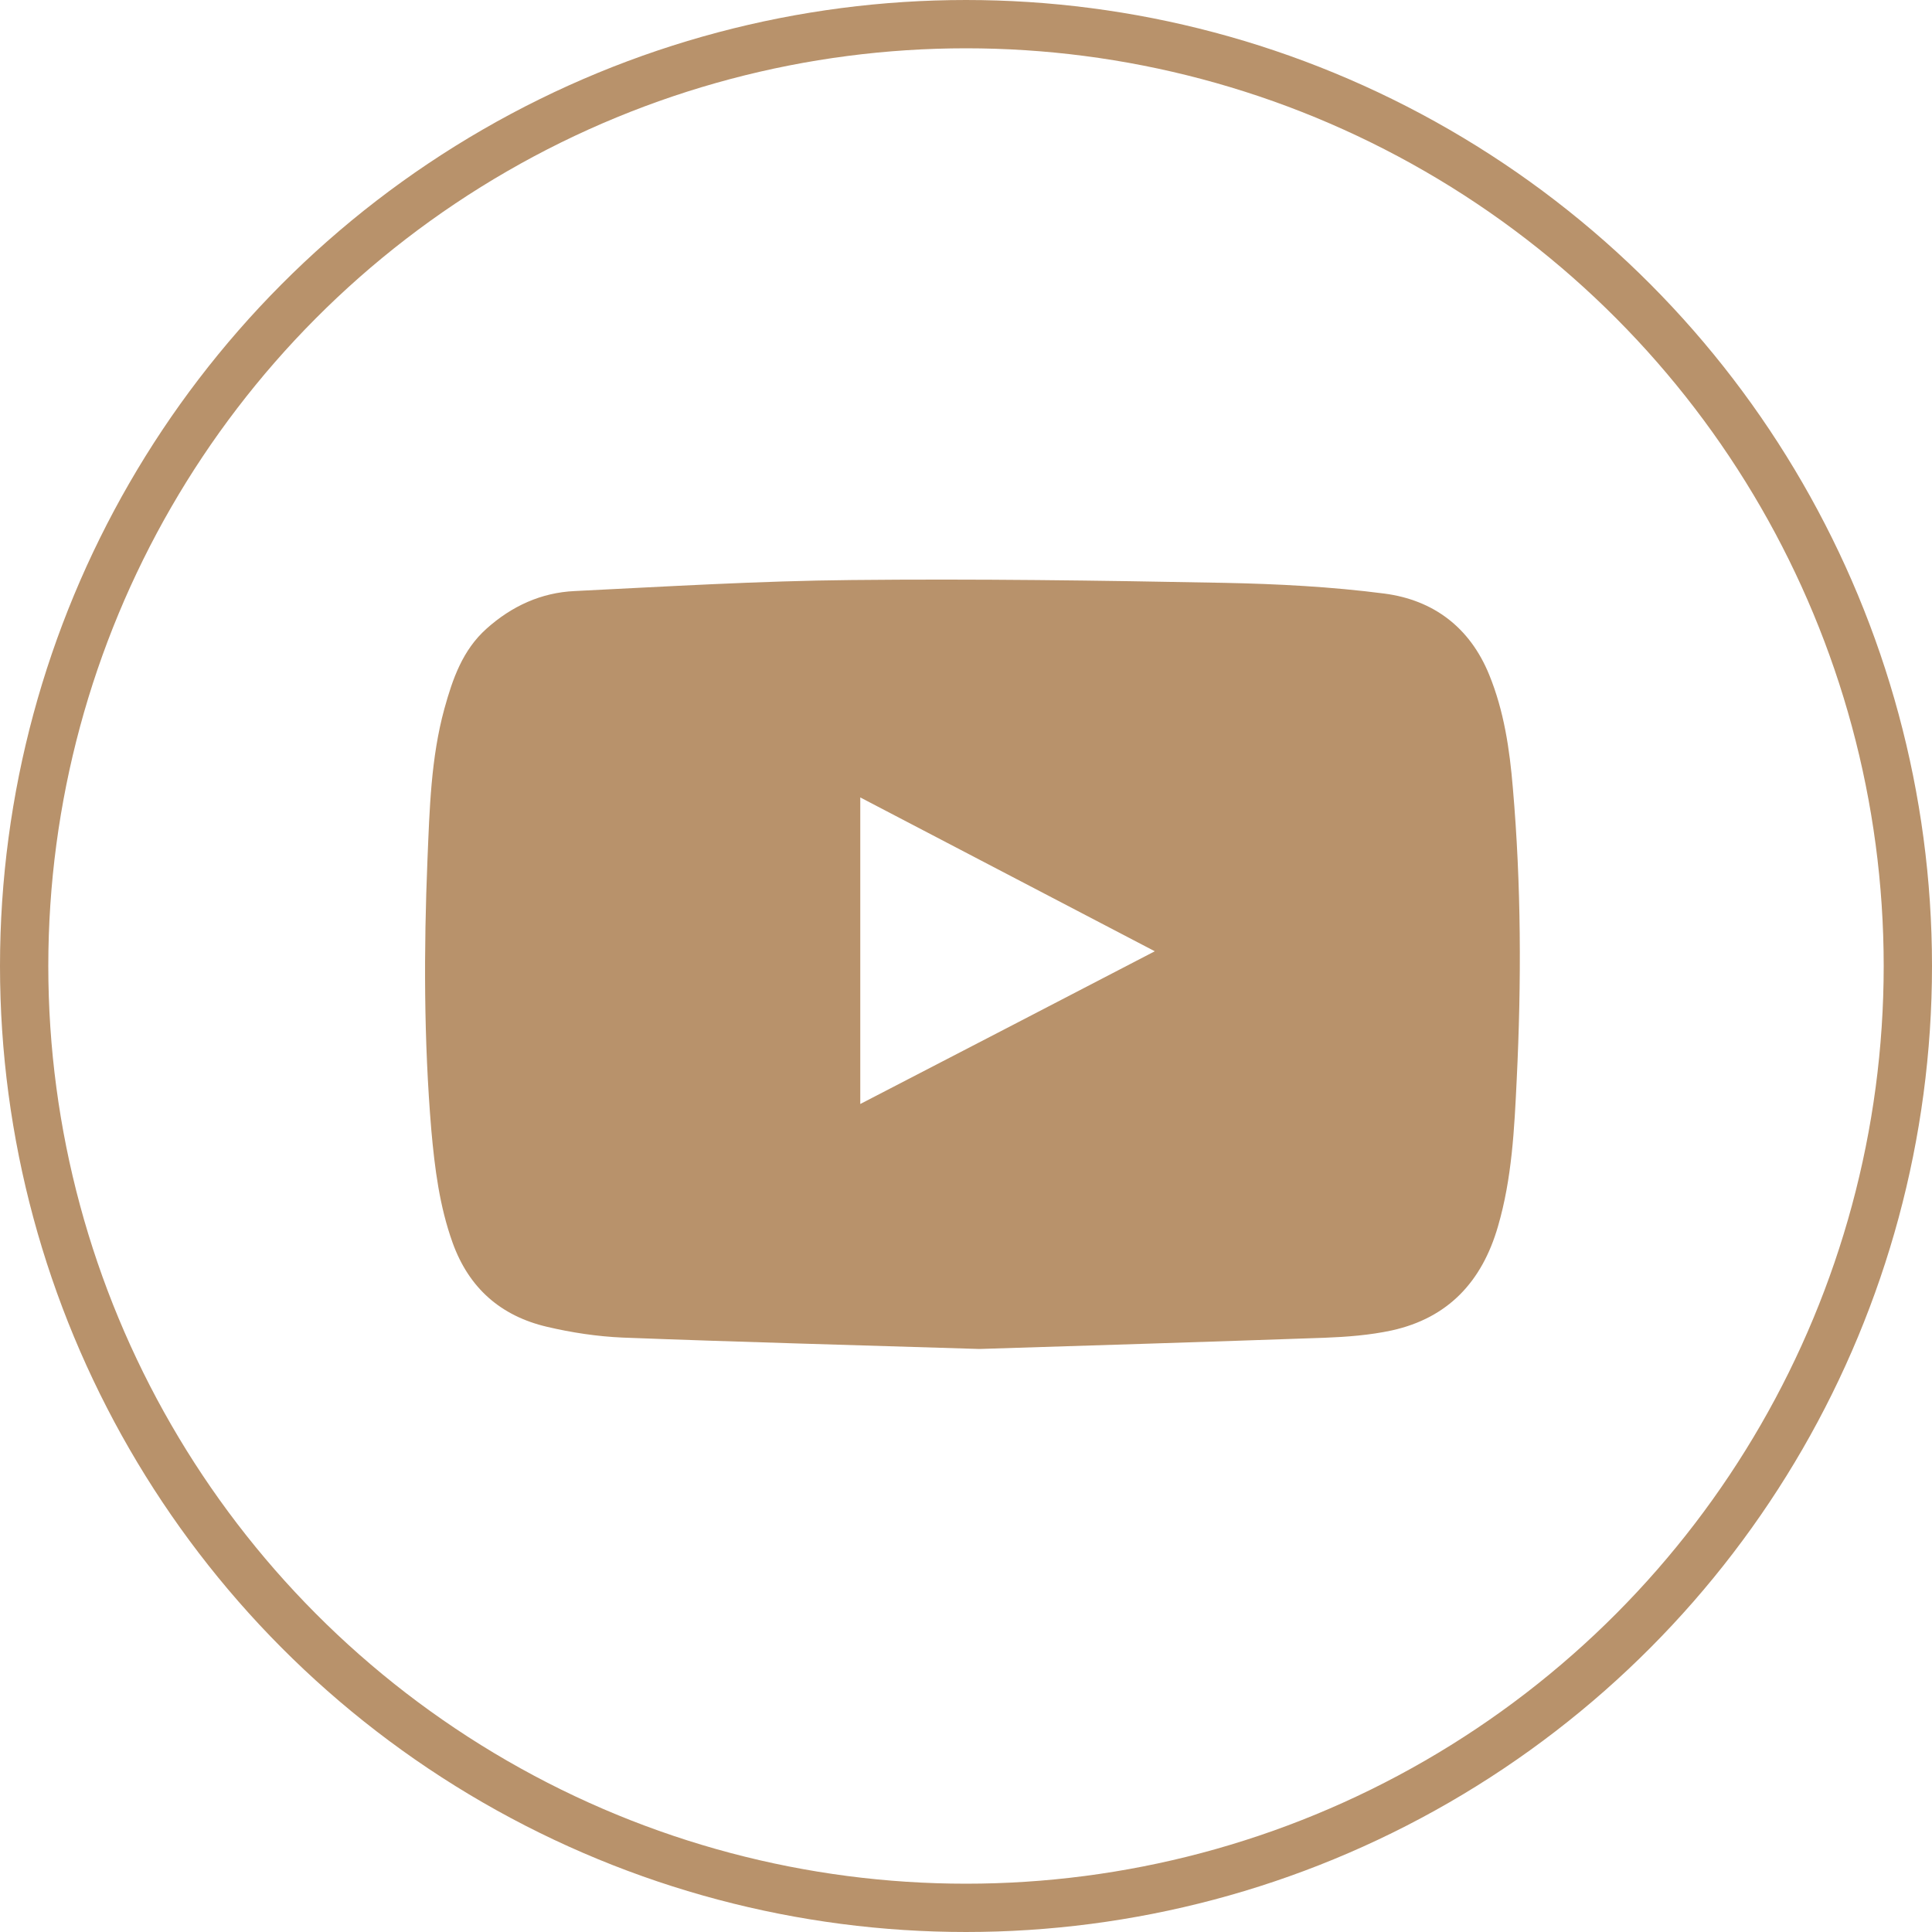 <svg width="40" height="40" viewBox="0 0 40 40" fill="none" xmlns="http://www.w3.org/2000/svg">
<circle cx="20" cy="20" r="19.5" stroke="#B8926B"/>
<path d="M20.278 27.929C17.731 27.849 15.309 27.786 12.886 27.693C12.364 27.67 11.834 27.59 11.325 27.47C10.371 27.247 9.71 26.671 9.371 25.73C9.099 24.972 9.001 24.191 8.93 23.397C8.774 21.532 8.774 19.668 8.85 17.803C8.894 16.751 8.921 15.689 9.202 14.668C9.371 14.057 9.577 13.459 10.072 13.017C10.594 12.549 11.205 12.268 11.901 12.237C13.81 12.143 15.714 12.027 17.623 12.009C20.193 11.982 22.767 12.018 25.336 12.067C26.447 12.089 27.566 12.147 28.668 12.29C29.676 12.424 30.43 12.986 30.831 13.967C31.139 14.721 31.255 15.511 31.322 16.314C31.496 18.325 31.5 20.337 31.402 22.349C31.353 23.37 31.304 24.396 31.014 25.391C30.684 26.533 29.984 27.287 28.815 27.545C28.36 27.643 27.887 27.679 27.424 27.697C24.997 27.782 22.575 27.858 20.278 27.929ZM17.811 22.857C19.845 21.805 21.857 20.761 23.909 19.695C21.861 18.624 19.849 17.576 17.811 16.51C17.811 18.638 17.811 20.73 17.811 22.857Z" fill="#B8926B"/>
</svg>
